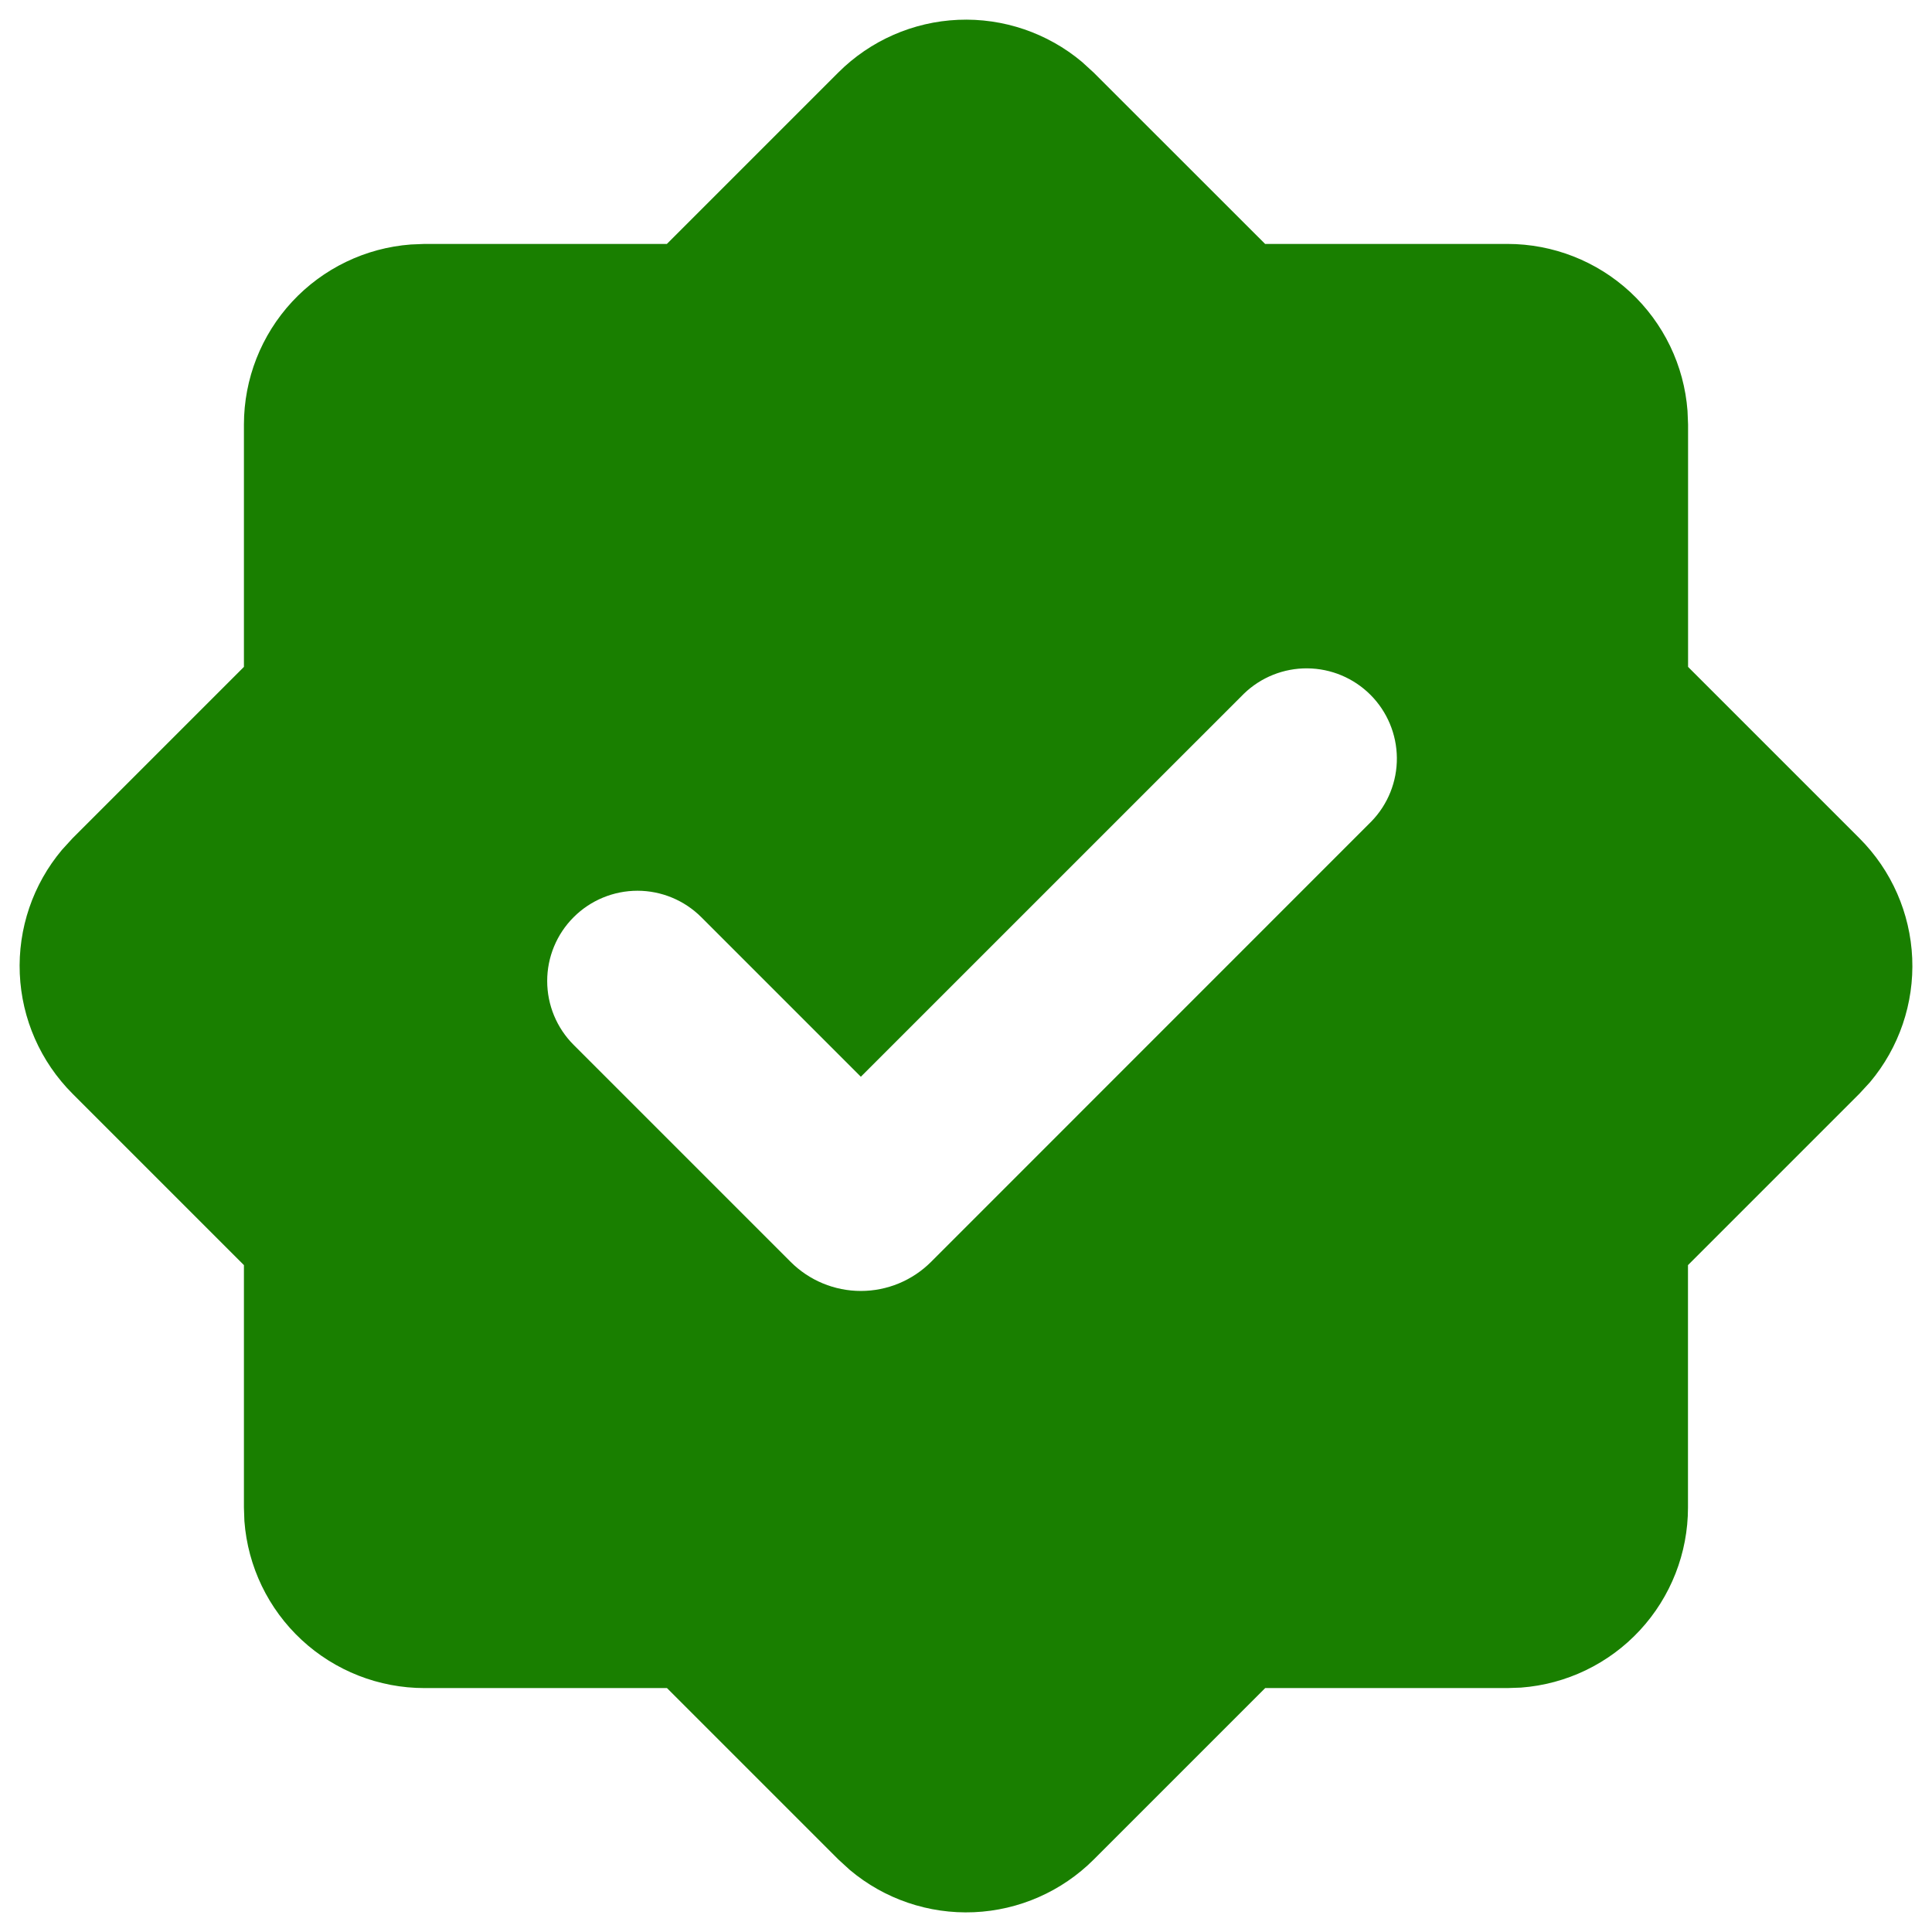 <svg width="66" height="66" viewBox="0 0 66 66" fill="none" xmlns="http://www.w3.org/2000/svg">
<path fill-rule="evenodd" clip-rule="evenodd" d="M28.64 2.475C29.732 1.385 31.192 0.744 32.733 0.677C34.274 0.611 35.784 1.125 36.965 2.117L37.36 2.478L43.218 8.333H51.5C53.055 8.334 54.553 8.922 55.693 9.979C56.833 11.037 57.532 12.487 57.648 14.037L57.667 14.5V22.782L63.525 28.64C64.616 29.732 65.258 31.193 65.324 32.735C65.39 34.276 64.876 35.787 63.883 36.968L63.522 37.36L57.664 43.218V51.5C57.664 53.056 57.077 54.554 56.019 55.695C54.961 56.836 53.511 57.535 51.959 57.651L51.5 57.667H43.221L37.363 63.525C36.271 64.616 34.81 65.258 33.269 65.324C31.727 65.39 30.216 64.876 29.035 63.883L28.643 63.525L22.785 57.667H14.5C12.944 57.667 11.446 57.08 10.305 56.022C9.164 54.964 8.465 53.514 8.349 51.962L8.333 51.5V43.218L2.475 37.36C1.384 36.268 0.742 34.807 0.676 33.265C0.61 31.724 1.124 30.213 2.117 29.032L2.475 28.64L8.333 22.782V14.5C8.334 12.945 8.922 11.447 9.979 10.307C11.037 9.167 12.487 8.468 14.037 8.352L14.5 8.333H22.782L28.64 2.475ZM42.494 23.698L29.408 36.783L23.957 31.332C23.378 30.754 22.593 30.429 21.776 30.429C20.958 30.43 20.173 30.755 19.595 31.334C19.017 31.912 18.692 32.697 18.693 33.514C18.693 34.332 19.018 35.117 19.597 35.695L27.009 43.107C27.324 43.422 27.698 43.672 28.11 43.843C28.521 44.013 28.962 44.101 29.408 44.101C29.854 44.101 30.295 44.013 30.706 43.843C31.118 43.672 31.492 43.422 31.807 43.107L46.853 28.057C47.415 27.476 47.726 26.697 47.719 25.889C47.712 25.08 47.388 24.307 46.816 23.735C46.244 23.163 45.471 22.839 44.662 22.832C43.854 22.825 43.075 23.136 42.494 23.698Z" fill="#197F00"/>
</svg>
